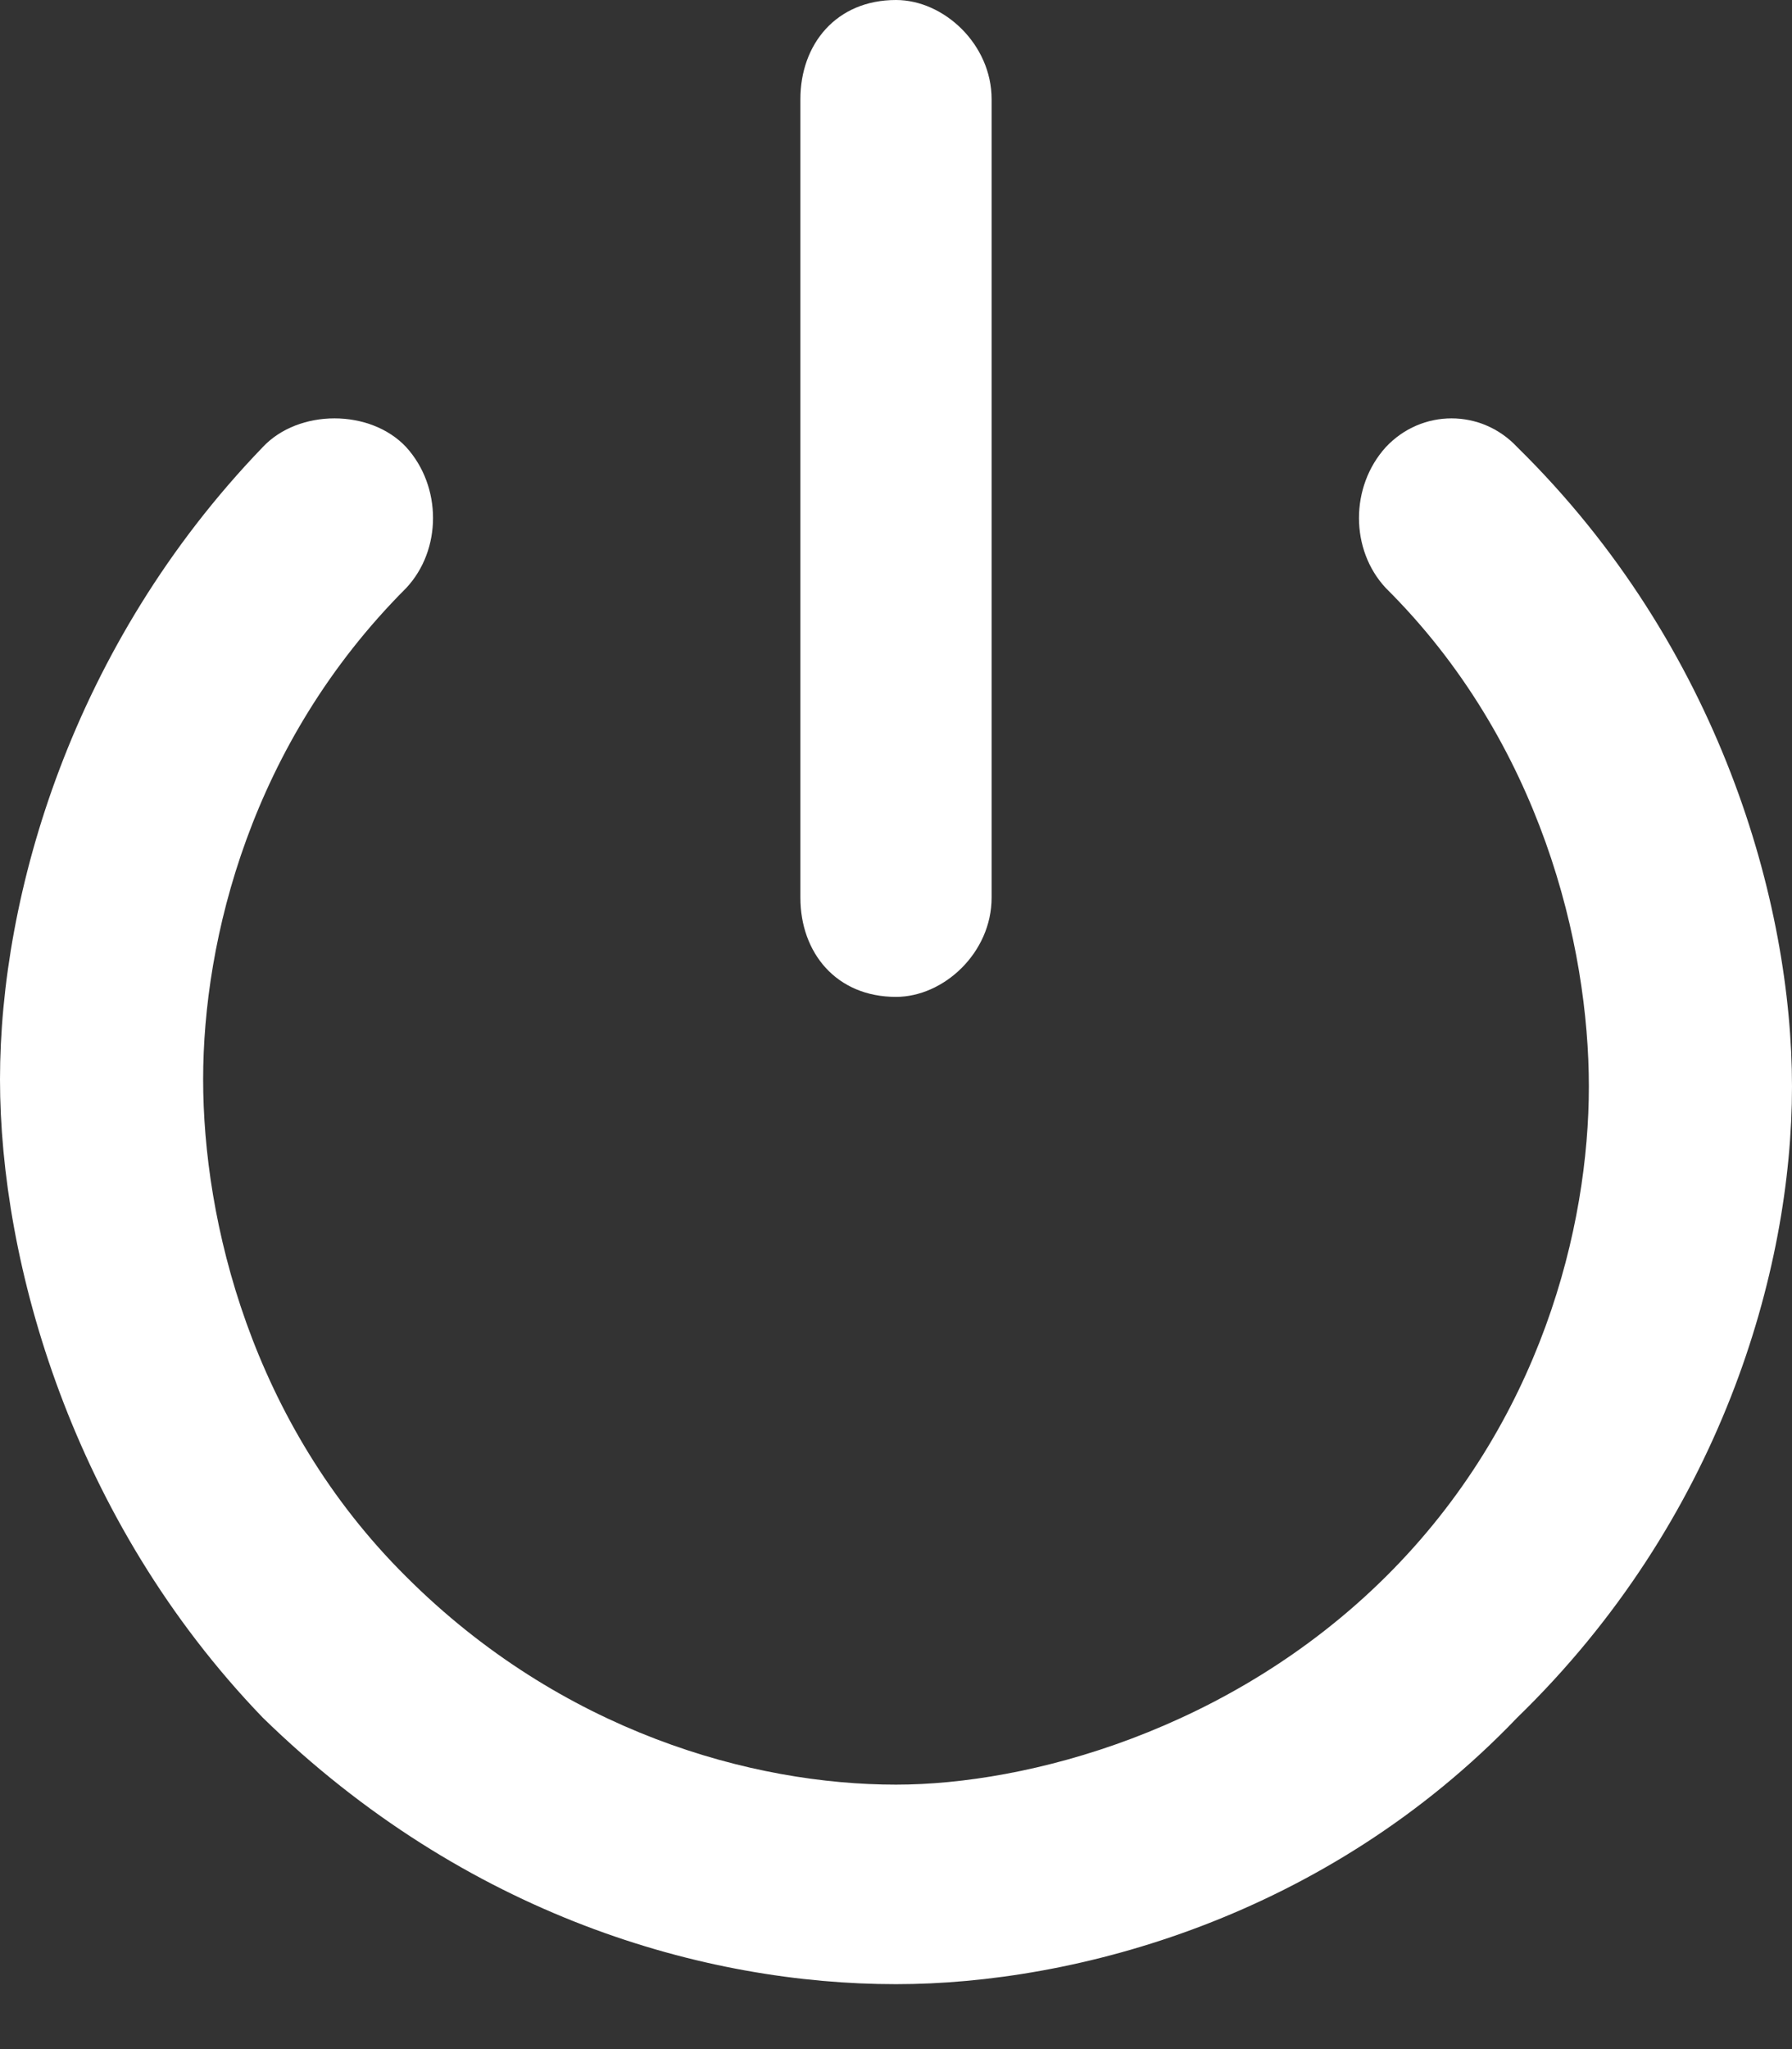 <?xml version="1.0" encoding="UTF-8"?>
<svg width="14px" height="16px" viewBox="0 0 14 16" version="1.1" xmlns="http://www.w3.org/2000/svg" xmlns:xlink="http://www.w3.org/1999/xlink">
    <rect x="0" y="0" width="14" height="16" fill="#333333" stroke="none"/>
    <!-- Generator: Sketch 64 (93537) - https://sketch.com -->
    <title>Shape</title>
    <desc>Created with Sketch.</desc>
    <g id="Side-Menu" stroke="none" stroke-width="1" fill="none" fill-rule="evenodd">
        <g id="Mobile-Menu-Open" transform="translate(-217, -93)" fill="#FFFFFF">
            <g id="Group-7">
                <g id="Group-4" transform="translate(20, 73)">
                    <path d="M203.253,27.009 C203.253,27.439 203.533,27.784 204,27.784 C204.373,27.784 204.747,27.439 204.747,27.009 L204.747,20.775 C204.747,20.345 204.373,20 204,20 C203.533,20 203.253,20.345 203.253,20.775 L203.253,27.009 Z M207.827,23.491 C208.107,23.192 208.573,23.192 208.853,23.491 C210.44,25.049 211,27.056 211,28.484 C211,29.921 210.44,31.872 208.853,33.412 C207.36,34.971 205.4,35.493 204,35.493 C202.507,35.493 200.64,34.961 199.053,33.412 C197.56,31.863 197,29.856 197,28.428 C197,26.991 197.56,25.04 199.053,23.491 C199.333,23.192 199.893,23.192 200.173,23.491 C200.453,23.799 200.453,24.293 200.173,24.592 C198.96,25.805 198.587,27.336 198.587,28.428 C198.587,29.529 198.96,31.107 200.173,32.311 C201.387,33.524 202.88,33.935 204,33.935 C205.027,33.935 206.613,33.515 207.827,32.311 C209.04,31.107 209.413,29.576 209.413,28.484 C209.413,27.383 209.04,25.796 207.827,24.592 C207.547,24.293 207.547,23.799 207.827,23.491 Z" id="Shape"></path>
                </g>
            </g>
        </g>
    </g>
</svg>